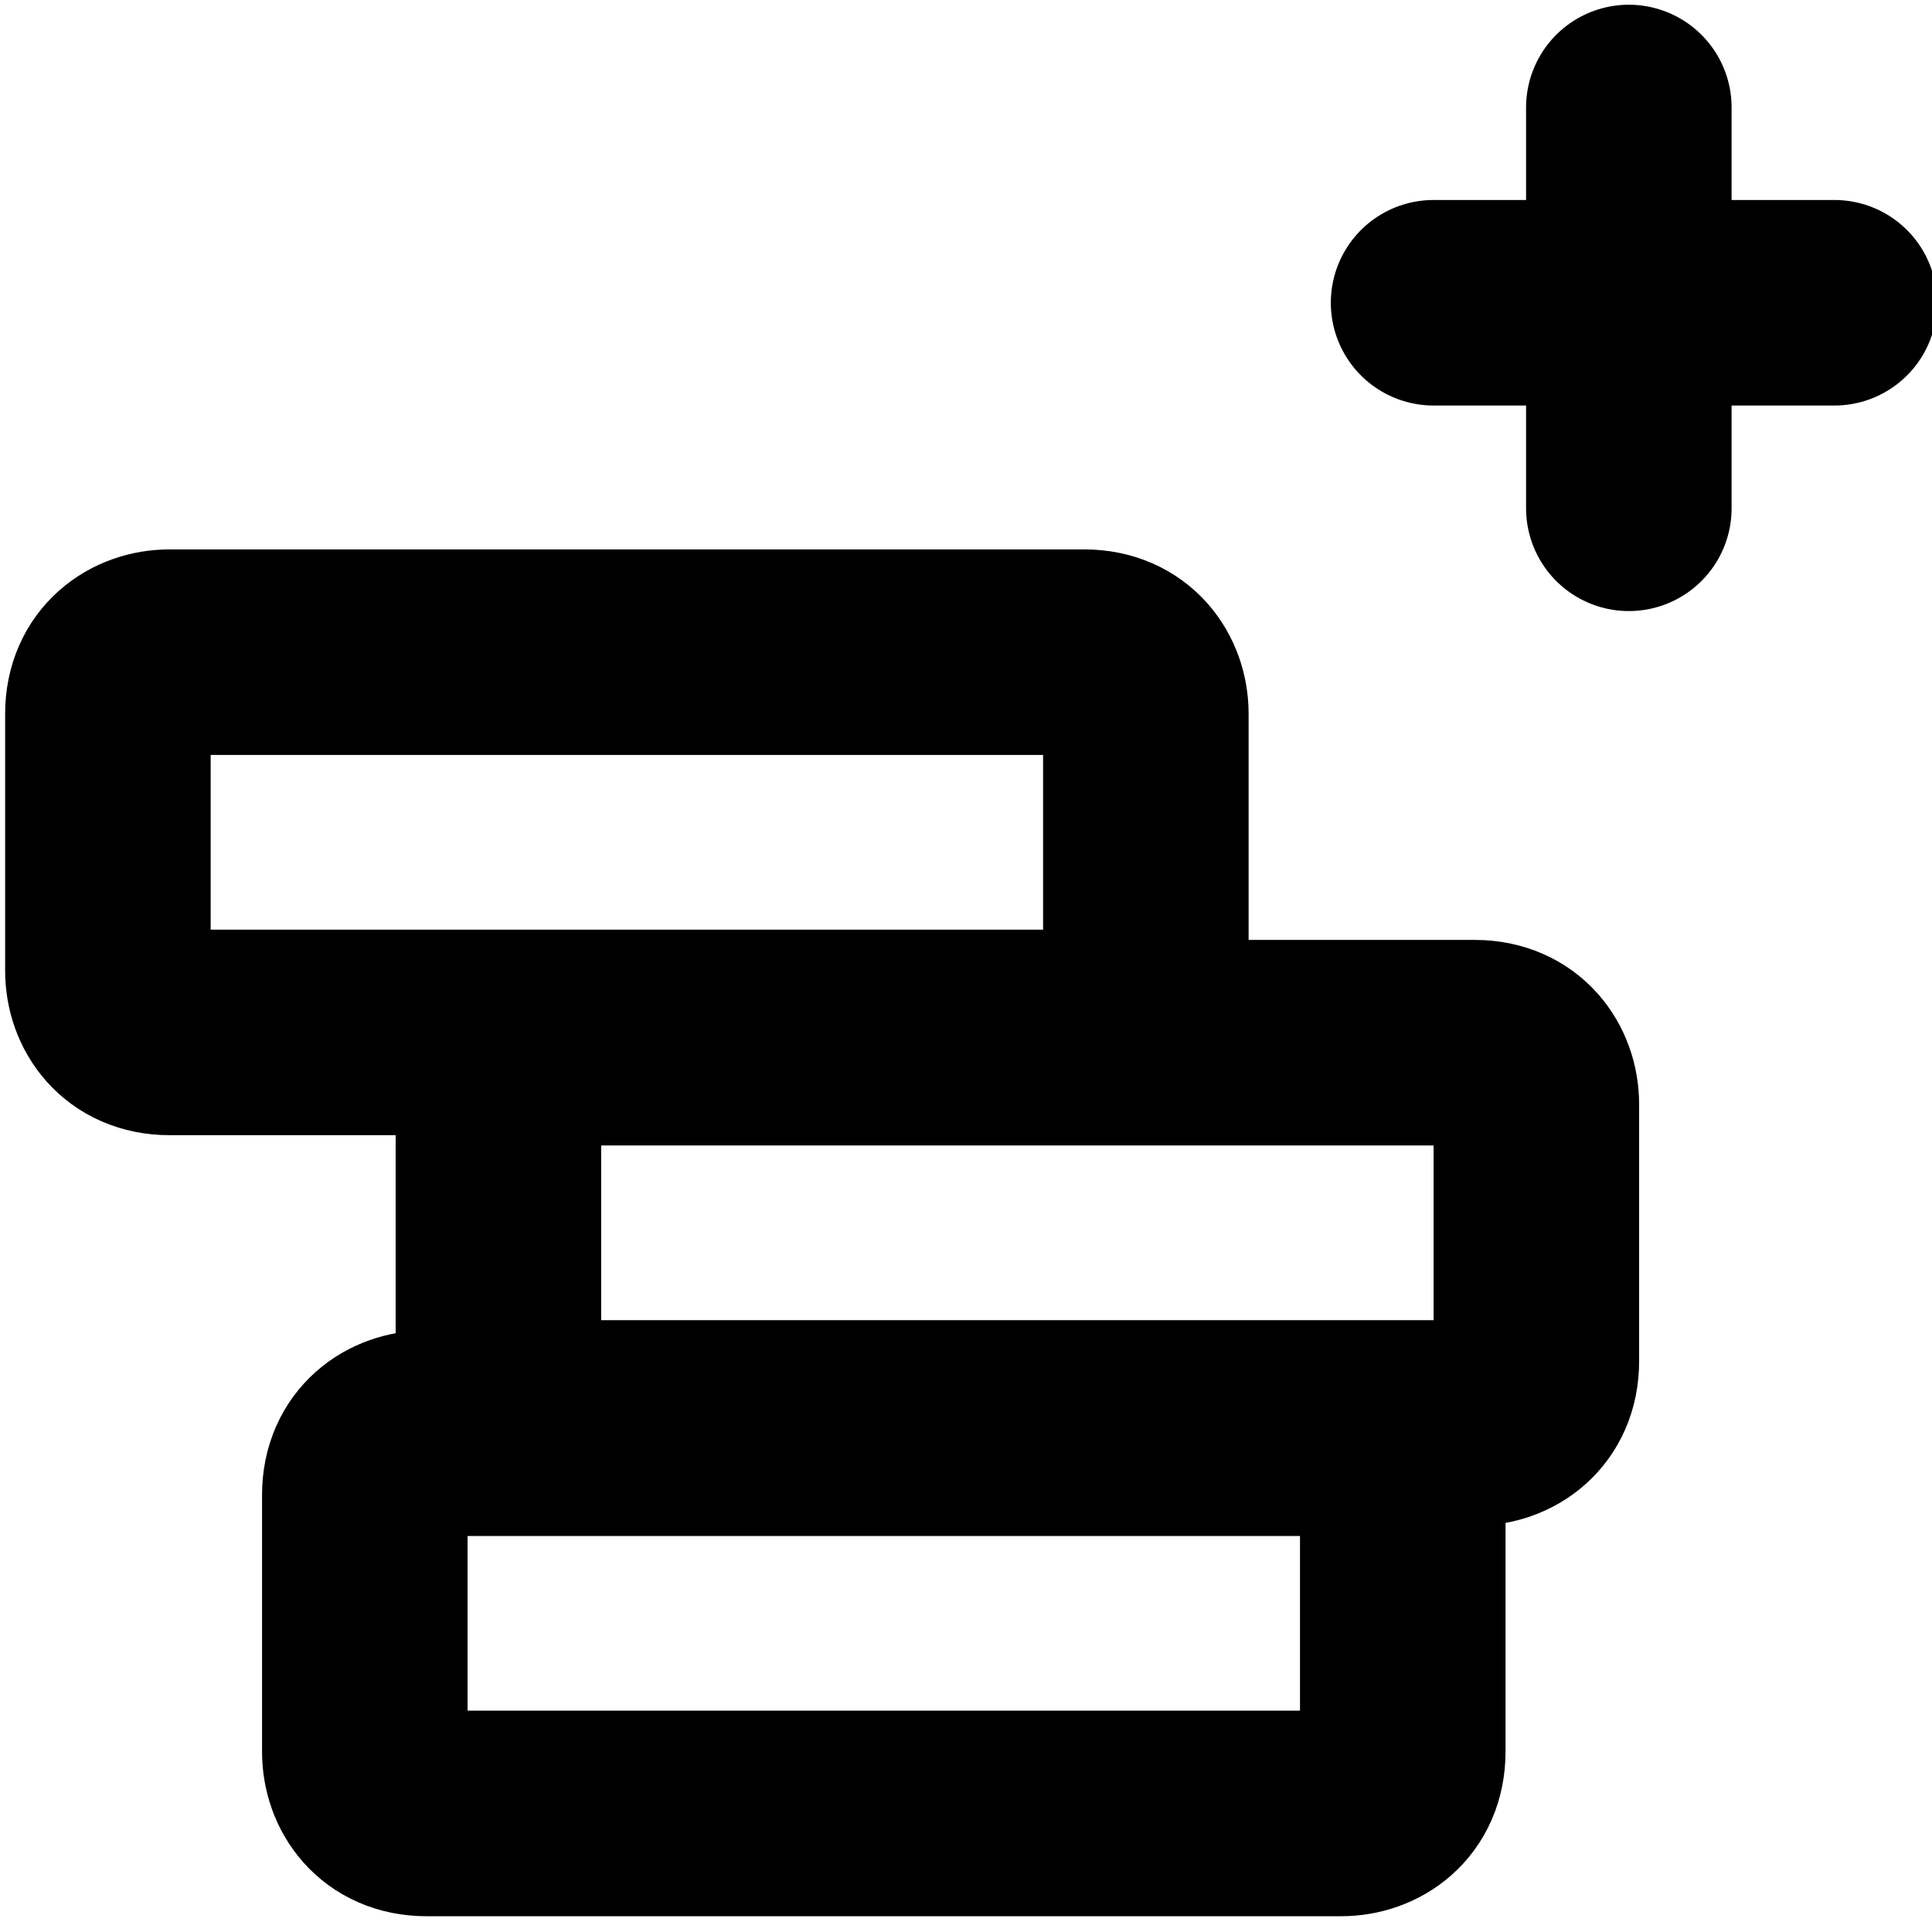 <?xml version="1.0" encoding="utf-8"?>
<!-- Generator: Adobe Illustrator 25.0.0, SVG Export Plug-In . SVG Version: 6.00 Build 0)  -->
<svg version="1.1" id="Слой_1" xmlns="http://www.w3.org/2000/svg" x="0px" y="0px"
     viewBox="0 0 18.8 18.7" style="enable-background:new 0 0 18.8 18.7;" xml:space="preserve">
<style type="text/css">
	.st0{fill:none;stroke:#000000;stroke-width:2;stroke-linecap:round;stroke-linejoin:round;}
</style>
<g id="Сгруппировать_591" transform="translate(-534.75 -345.854)">
	<path id="Rectangle-path_17" class="st0" d="M538.3,360.4c0-0.4,0.3-0.6,0.6-0.6l0,0h8.9c0.4,0,0.6,0.3,0.6,0.6l0,0v2.5
		c0,0.4-0.3,0.6-0.6,0.6l0,0h-8.9c-0.4,0-0.6-0.3-0.6-0.6l0,0V360.4z"/>
	<path id="Rectangle-path_18" class="st0" d="M539.6,356.6c0-0.4,0.3-0.6,0.6-0.6l0,0h8.9c0.4,0,0.6,0.3,0.6,0.6l0,0v2.5
		c0,0.4-0.3,0.6-0.6,0.6l0,0h-8.9c-0.4,0-0.6-0.3-0.6-0.6l0,0V356.6z"/>
	<path id="Rectangle-path_19" class="st0" d="M535.8,352.8c0-0.4,0.3-0.6,0.6-0.6l0,0h8.9c0.4,0,0.6,0.3,0.6,0.6l0,0v2.5
		c0,0.4-0.3,0.6-0.6,0.6l0,0h-8.9c-0.4,0-0.6-0.3-0.6-0.6l0,0V352.8z"/>
	<path id="Shape_127" class="st0" d="M550.6,346.9v3.9"/>
	<path id="Shape_128" class="st0" d="M548.7,348.8h3.9"/>
</g>
</svg>
